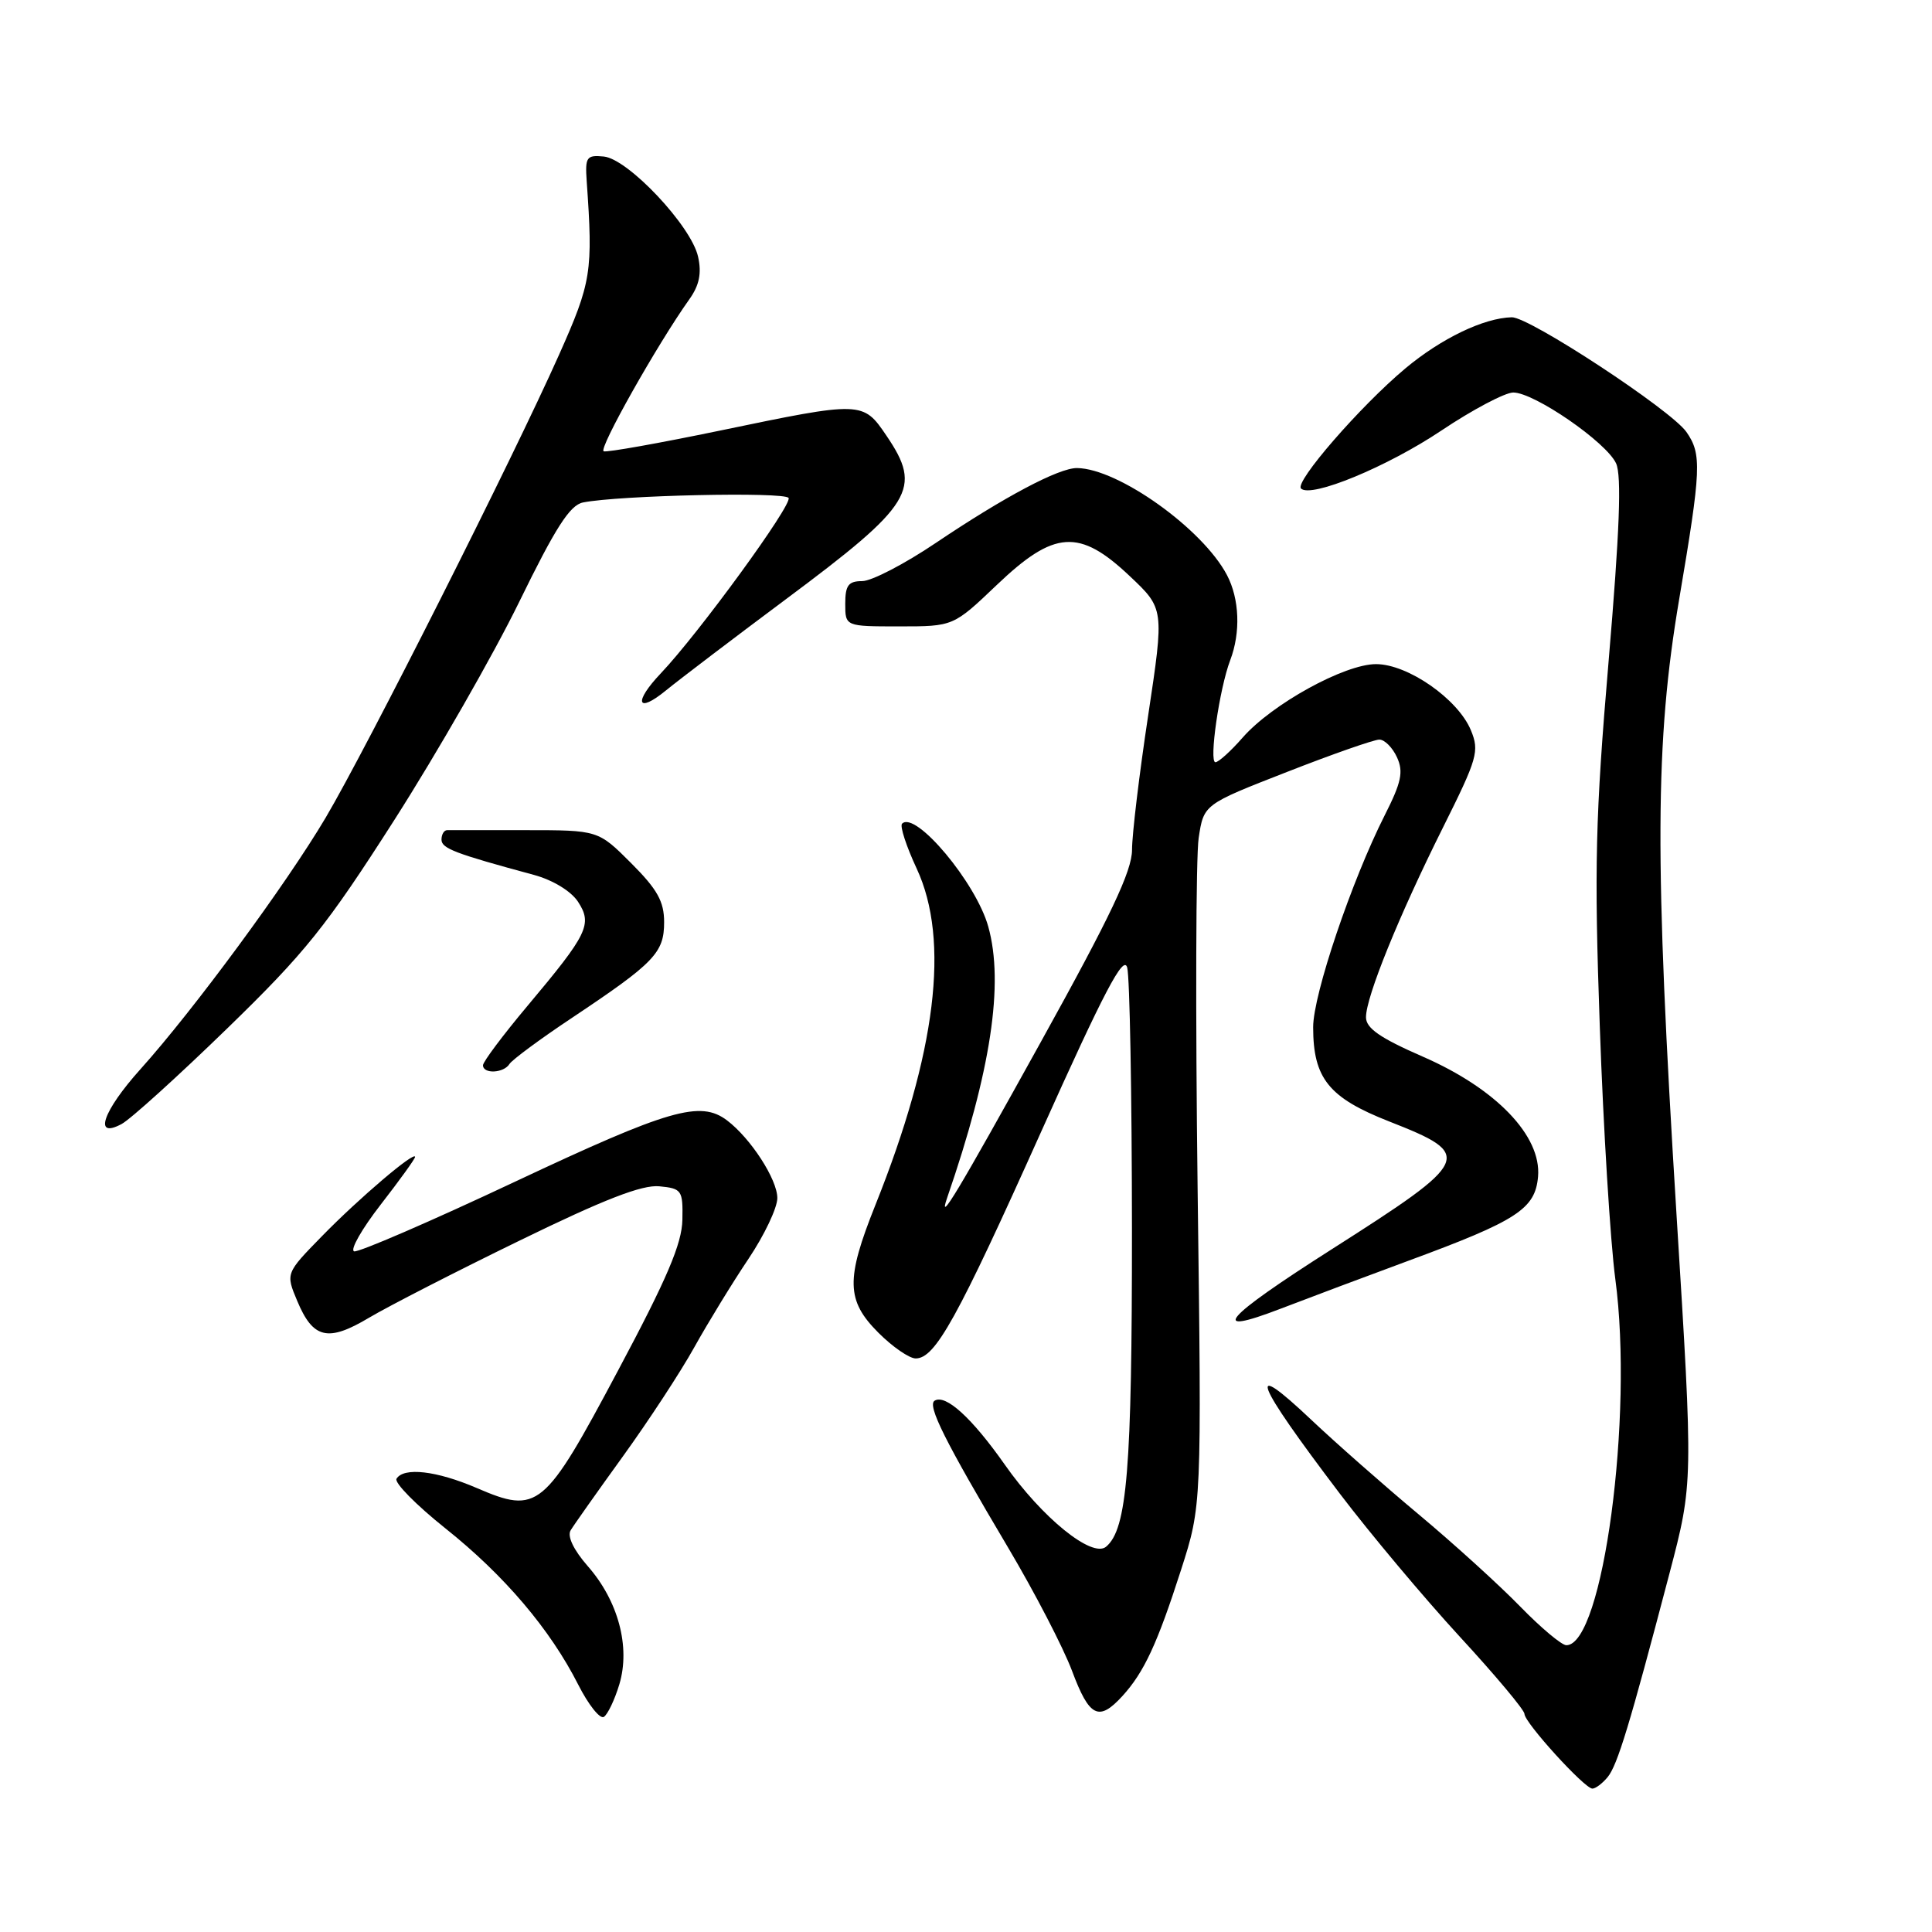 <?xml version="1.0" encoding="UTF-8" standalone="no"?>
<!DOCTYPE svg PUBLIC "-//W3C//DTD SVG 1.1//EN" "http://www.w3.org/Graphics/SVG/1.1/DTD/svg11.dtd" >
<svg xmlns="http://www.w3.org/2000/svg" xmlns:xlink="http://www.w3.org/1999/xlink" version="1.1" viewBox="0 0 256 256">
 <g >
 <path fill="currentColor"
d=" M 213.01 235.49 C 214.32 233.91 215.95 228.53 221.21 208.50 C 224.36 196.50 224.36 196.50 222.15 161.00 C 219.22 113.77 219.29 98.37 222.50 79.40 C 225.43 62.12 225.51 60.18 223.46 57.24 C 221.41 54.31 202.64 41.99 200.32 42.04 C 196.60 42.13 190.96 44.85 186.20 48.83 C 180.24 53.82 171.52 63.86 172.39 64.73 C 173.70 66.03 183.82 61.86 191.02 57.03 C 195.13 54.28 199.41 52.02 200.51 52.01 C 203.28 52.00 212.86 58.60 214.14 61.40 C 214.89 63.05 214.61 70.38 213.15 87.60 C 211.39 108.24 211.23 114.84 211.98 136.00 C 212.45 149.47 213.38 164.55 214.04 169.50 C 216.47 187.64 212.40 218.00 207.55 218.00 C 206.93 218.00 204.19 215.70 201.46 212.90 C 198.73 210.09 192.68 204.59 188.00 200.68 C 183.32 196.77 176.91 191.12 173.75 188.13 C 164.97 179.83 166.17 182.94 177.53 197.91 C 181.56 203.22 188.71 211.74 193.42 216.86 C 198.14 221.98 202.00 226.59 202.00 227.10 C 202.00 228.25 209.96 237.00 211.00 237.00 C 211.42 237.00 212.32 236.32 213.01 235.49 Z  M 82.07 223.17 C 83.55 218.21 81.92 212.12 77.88 207.52 C 76.01 205.38 75.14 203.57 75.61 202.78 C 76.03 202.08 79.14 197.68 82.52 193.00 C 85.90 188.32 90.18 181.80 92.01 178.50 C 93.85 175.20 97.07 169.94 99.18 166.80 C 101.28 163.67 103.00 160.05 103.00 158.75 C 103.00 156.28 99.48 150.84 96.34 148.46 C 92.80 145.78 88.68 146.97 68.27 156.57 C 57.08 161.84 47.47 165.99 46.92 165.81 C 46.36 165.62 47.95 162.83 50.45 159.61 C 52.95 156.39 55.00 153.55 55.00 153.30 C 55.00 152.45 47.57 158.77 42.68 163.78 C 37.85 168.72 37.85 168.72 39.38 172.37 C 41.48 177.40 43.45 177.86 48.91 174.60 C 51.44 173.10 60.41 168.49 68.86 164.38 C 80.02 158.93 85.07 156.97 87.36 157.19 C 90.34 157.48 90.50 157.71 90.42 161.63 C 90.36 164.79 88.39 169.43 81.89 181.61 C 72.09 200.01 71.30 200.67 63.15 197.16 C 57.84 194.88 53.50 194.38 52.54 195.94 C 52.22 196.46 55.13 199.41 59.01 202.51 C 66.83 208.74 72.90 215.89 76.62 223.23 C 77.97 225.89 79.49 227.81 80.01 227.50 C 80.52 227.18 81.45 225.23 82.07 223.17 Z  M 148.71 224.75 C 151.59 221.60 153.35 217.81 156.50 208.00 C 159.23 199.50 159.23 199.50 158.69 157.50 C 158.40 134.40 158.46 113.49 158.83 111.04 C 159.50 106.59 159.50 106.59 170.50 102.30 C 176.55 99.93 182.07 98.00 182.77 98.00 C 183.47 98.00 184.52 99.06 185.11 100.35 C 185.99 102.27 185.69 103.67 183.48 108.03 C 179.11 116.67 174.00 131.78 174.00 136.10 C 174.00 142.89 176.07 145.46 184.08 148.60 C 195.37 153.03 195.08 153.67 176.50 165.51 C 162.09 174.69 159.96 177.15 169.69 173.41 C 173.44 171.97 181.06 169.11 186.64 167.05 C 201.05 161.74 203.43 160.19 203.80 155.90 C 204.26 150.51 198.24 144.25 188.55 140.02 C 182.87 137.54 181.00 136.25 181.00 134.79 C 181.00 132.09 185.35 121.37 191.21 109.63 C 195.77 100.50 196.05 99.53 194.90 96.76 C 193.19 92.63 186.55 88.00 182.33 88.00 C 178.16 88.00 168.57 93.28 164.67 97.72 C 163.09 99.53 161.46 101.00 161.05 101.00 C 160.17 101.00 161.58 91.23 163.01 87.48 C 164.41 83.80 164.24 79.36 162.58 76.20 C 159.36 70.07 148.18 62.09 142.72 62.02 C 140.31 61.99 133.08 65.83 124.00 71.94 C 119.88 74.72 115.49 77.00 114.25 77.00 C 112.42 77.00 112.00 77.56 112.00 80.00 C 112.00 83.00 112.00 83.00 119.16 83.00 C 126.32 83.00 126.32 83.00 132.09 77.50 C 139.70 70.24 143.02 70.02 149.69 76.33 C 154.27 80.65 154.27 80.65 152.14 94.79 C 150.96 102.57 150.00 110.58 150.00 112.60 C 150.00 115.41 147.18 121.35 137.88 138.13 C 126.88 158.00 124.24 162.39 125.49 158.75 C 131.30 141.92 133.06 130.34 130.95 122.78 C 129.34 116.97 121.30 107.37 119.53 109.14 C 119.21 109.45 120.09 112.14 121.47 115.10 C 125.89 124.61 124.06 139.52 115.99 159.68 C 112.05 169.53 112.12 172.32 116.40 176.60 C 118.27 178.47 120.49 180.00 121.33 180.00 C 123.93 180.00 126.82 174.78 137.98 149.91 C 146.30 131.37 148.89 126.44 149.36 128.21 C 149.70 129.47 149.98 145.04 149.99 162.81 C 150.00 194.66 149.35 202.63 146.56 204.95 C 144.71 206.49 138.07 201.11 133.13 194.06 C 128.78 187.87 125.30 184.70 123.84 185.60 C 122.84 186.22 125.19 190.93 133.57 205.05 C 137.08 210.96 140.89 218.31 142.05 221.40 C 144.34 227.53 145.59 228.16 148.71 224.75 Z  M 30.08 136.30 C 40.46 126.22 43.22 122.78 52.26 108.64 C 57.93 99.76 65.37 86.77 68.79 79.77 C 73.60 69.92 75.51 66.93 77.25 66.58 C 81.97 65.63 103.97 65.14 104.49 65.98 C 105.03 66.85 92.59 83.92 87.57 89.21 C 83.91 93.06 84.38 94.65 88.25 91.48 C 90.04 90.02 97.19 84.58 104.15 79.39 C 120.99 66.84 122.25 64.78 117.46 57.73 C 114.35 53.14 114.23 53.14 95.43 57.05 C 87.38 58.72 80.43 59.96 79.99 59.80 C 79.26 59.52 87.11 45.60 91.34 39.66 C 92.66 37.81 92.99 36.22 92.50 34.02 C 91.61 29.95 83.23 21.05 80.00 20.74 C 77.72 20.52 77.52 20.81 77.74 24.00 C 78.59 36.01 78.37 37.38 74.08 47.00 C 67.98 60.70 48.59 99.15 43.15 108.35 C 37.94 117.15 25.65 133.84 18.63 141.65 C 13.62 147.22 12.33 150.97 16.11 148.94 C 17.28 148.32 23.56 142.63 30.08 136.30 Z  M 67.51 140.98 C 67.86 140.43 71.59 137.66 75.82 134.85 C 86.73 127.57 88.00 126.25 88.00 122.19 C 88.00 119.45 87.10 117.84 83.63 114.37 C 79.26 110.00 79.26 110.00 69.63 110.00 C 64.33 110.00 59.66 110.00 59.25 110.00 C 58.84 110.00 58.50 110.56 58.50 111.25 C 58.50 112.42 60.25 113.09 70.75 115.93 C 73.25 116.61 75.65 118.07 76.58 119.47 C 78.53 122.46 77.91 123.74 69.89 133.29 C 66.65 137.15 64.00 140.69 64.00 141.15 C 64.00 142.34 66.75 142.21 67.51 140.98 Z "/>
</g>
</svg>
